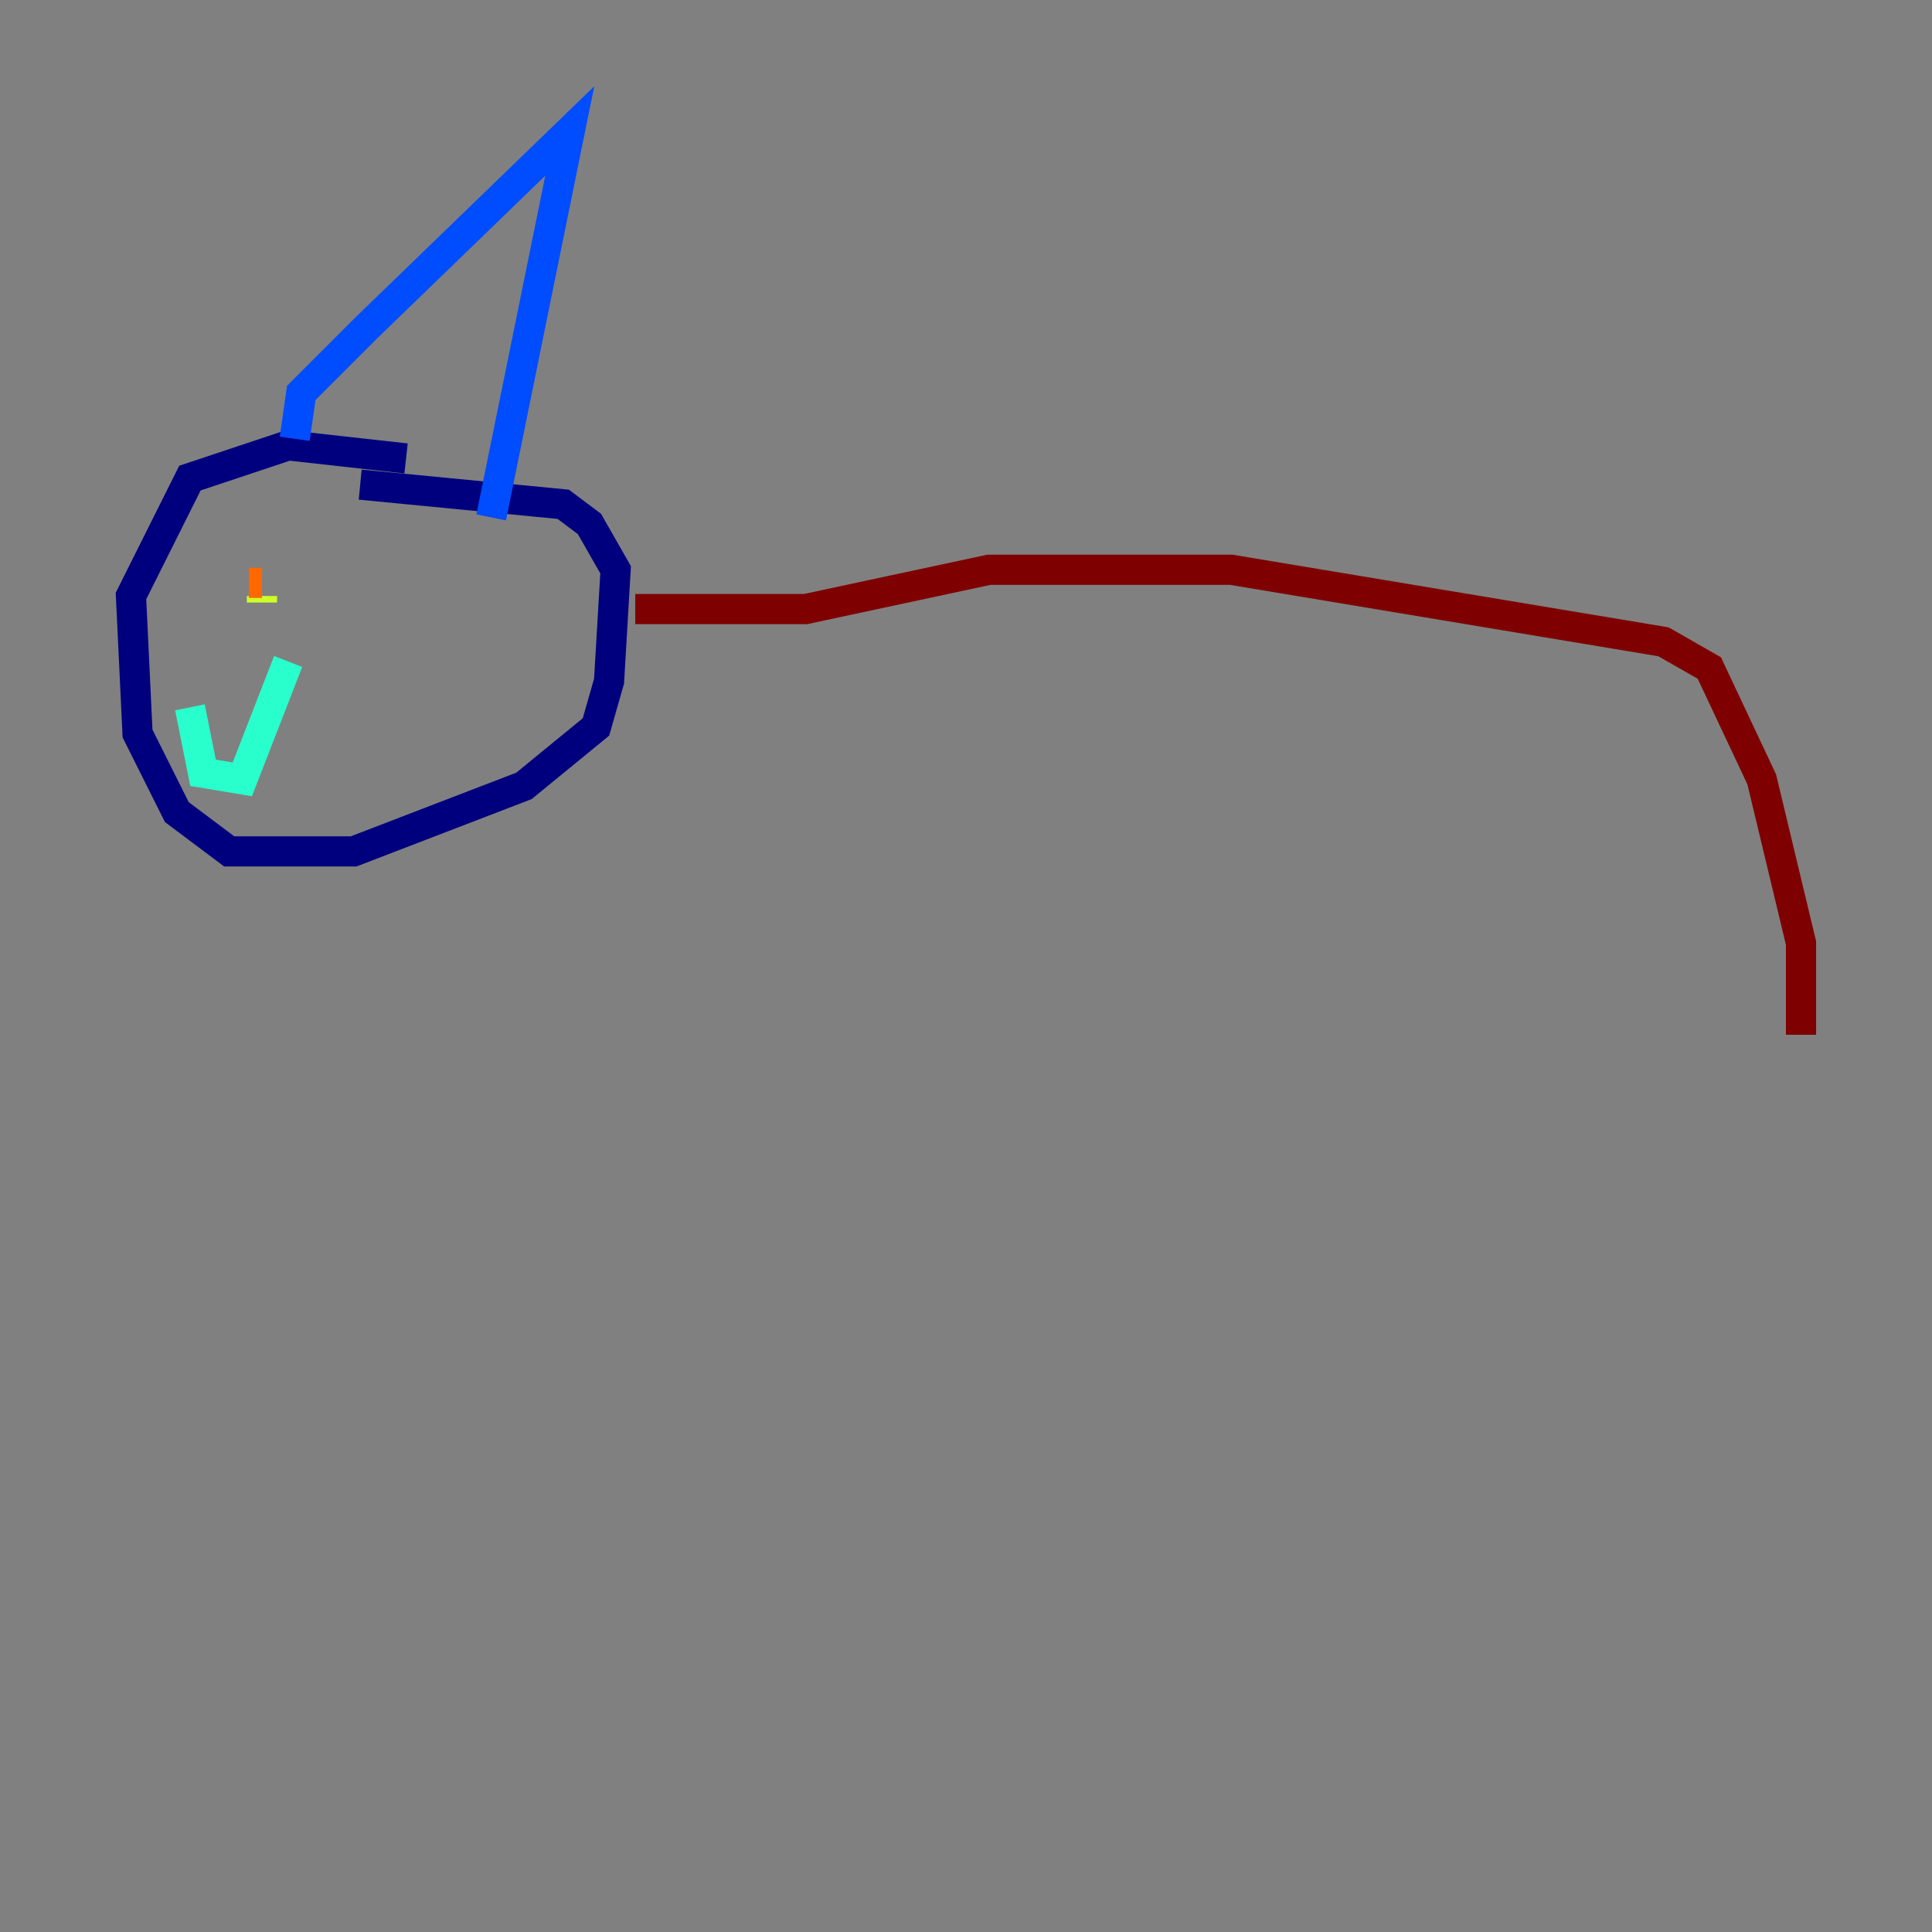 <?xml version="1.0" encoding="utf-8" ?>
<svg baseProfile="tiny" height="128" version="1.2" viewBox="0,0,128,128" width="128" xmlns="http://www.w3.org/2000/svg" xmlns:ev="http://www.w3.org/2001/xml-events" xmlns:xlink="http://www.w3.org/1999/xlink"><rect x="0" y="0" width="128" height="128" fill="#808080" stroke="none"/><defs /><polyline fill="none" points="26.902,30.373 19.091,29.505 12.583,31.675 8.678,39.485 9.112,48.597 11.715,53.803 15.186,56.407 23.43,56.407 34.712,52.068 39.485,48.163 40.352,45.125 40.786,37.749 39.051,34.712 37.315,33.41 23.864,32.108" stroke="#00007f" stroke-width="2" /><polyline fill="none" points="19.525,29.071 19.959,26.034 24.298,21.695 37.749,8.678 32.542,34.278" stroke="#004cff" stroke-width="2" /><polyline fill="none" points="12.583,46.861 13.451,51.2 16.054,51.634 19.091,43.824" stroke="#29ffcd" stroke-width="2" /><polyline fill="none" points="17.356,39.919 17.356,39.485" stroke="#cdff29" stroke-width="2" /><polyline fill="none" points="16.488,38.617 17.356,38.617" stroke="#ff6700" stroke-width="2" /><polyline fill="none" points="42.088,40.352 53.37,40.352 65.519,37.749 81.573,37.749 110.21,42.522 113.248,44.258 116.719,51.634 119.322,62.481 119.322,68.556" stroke="#7f0000" stroke-width="2" /></svg>